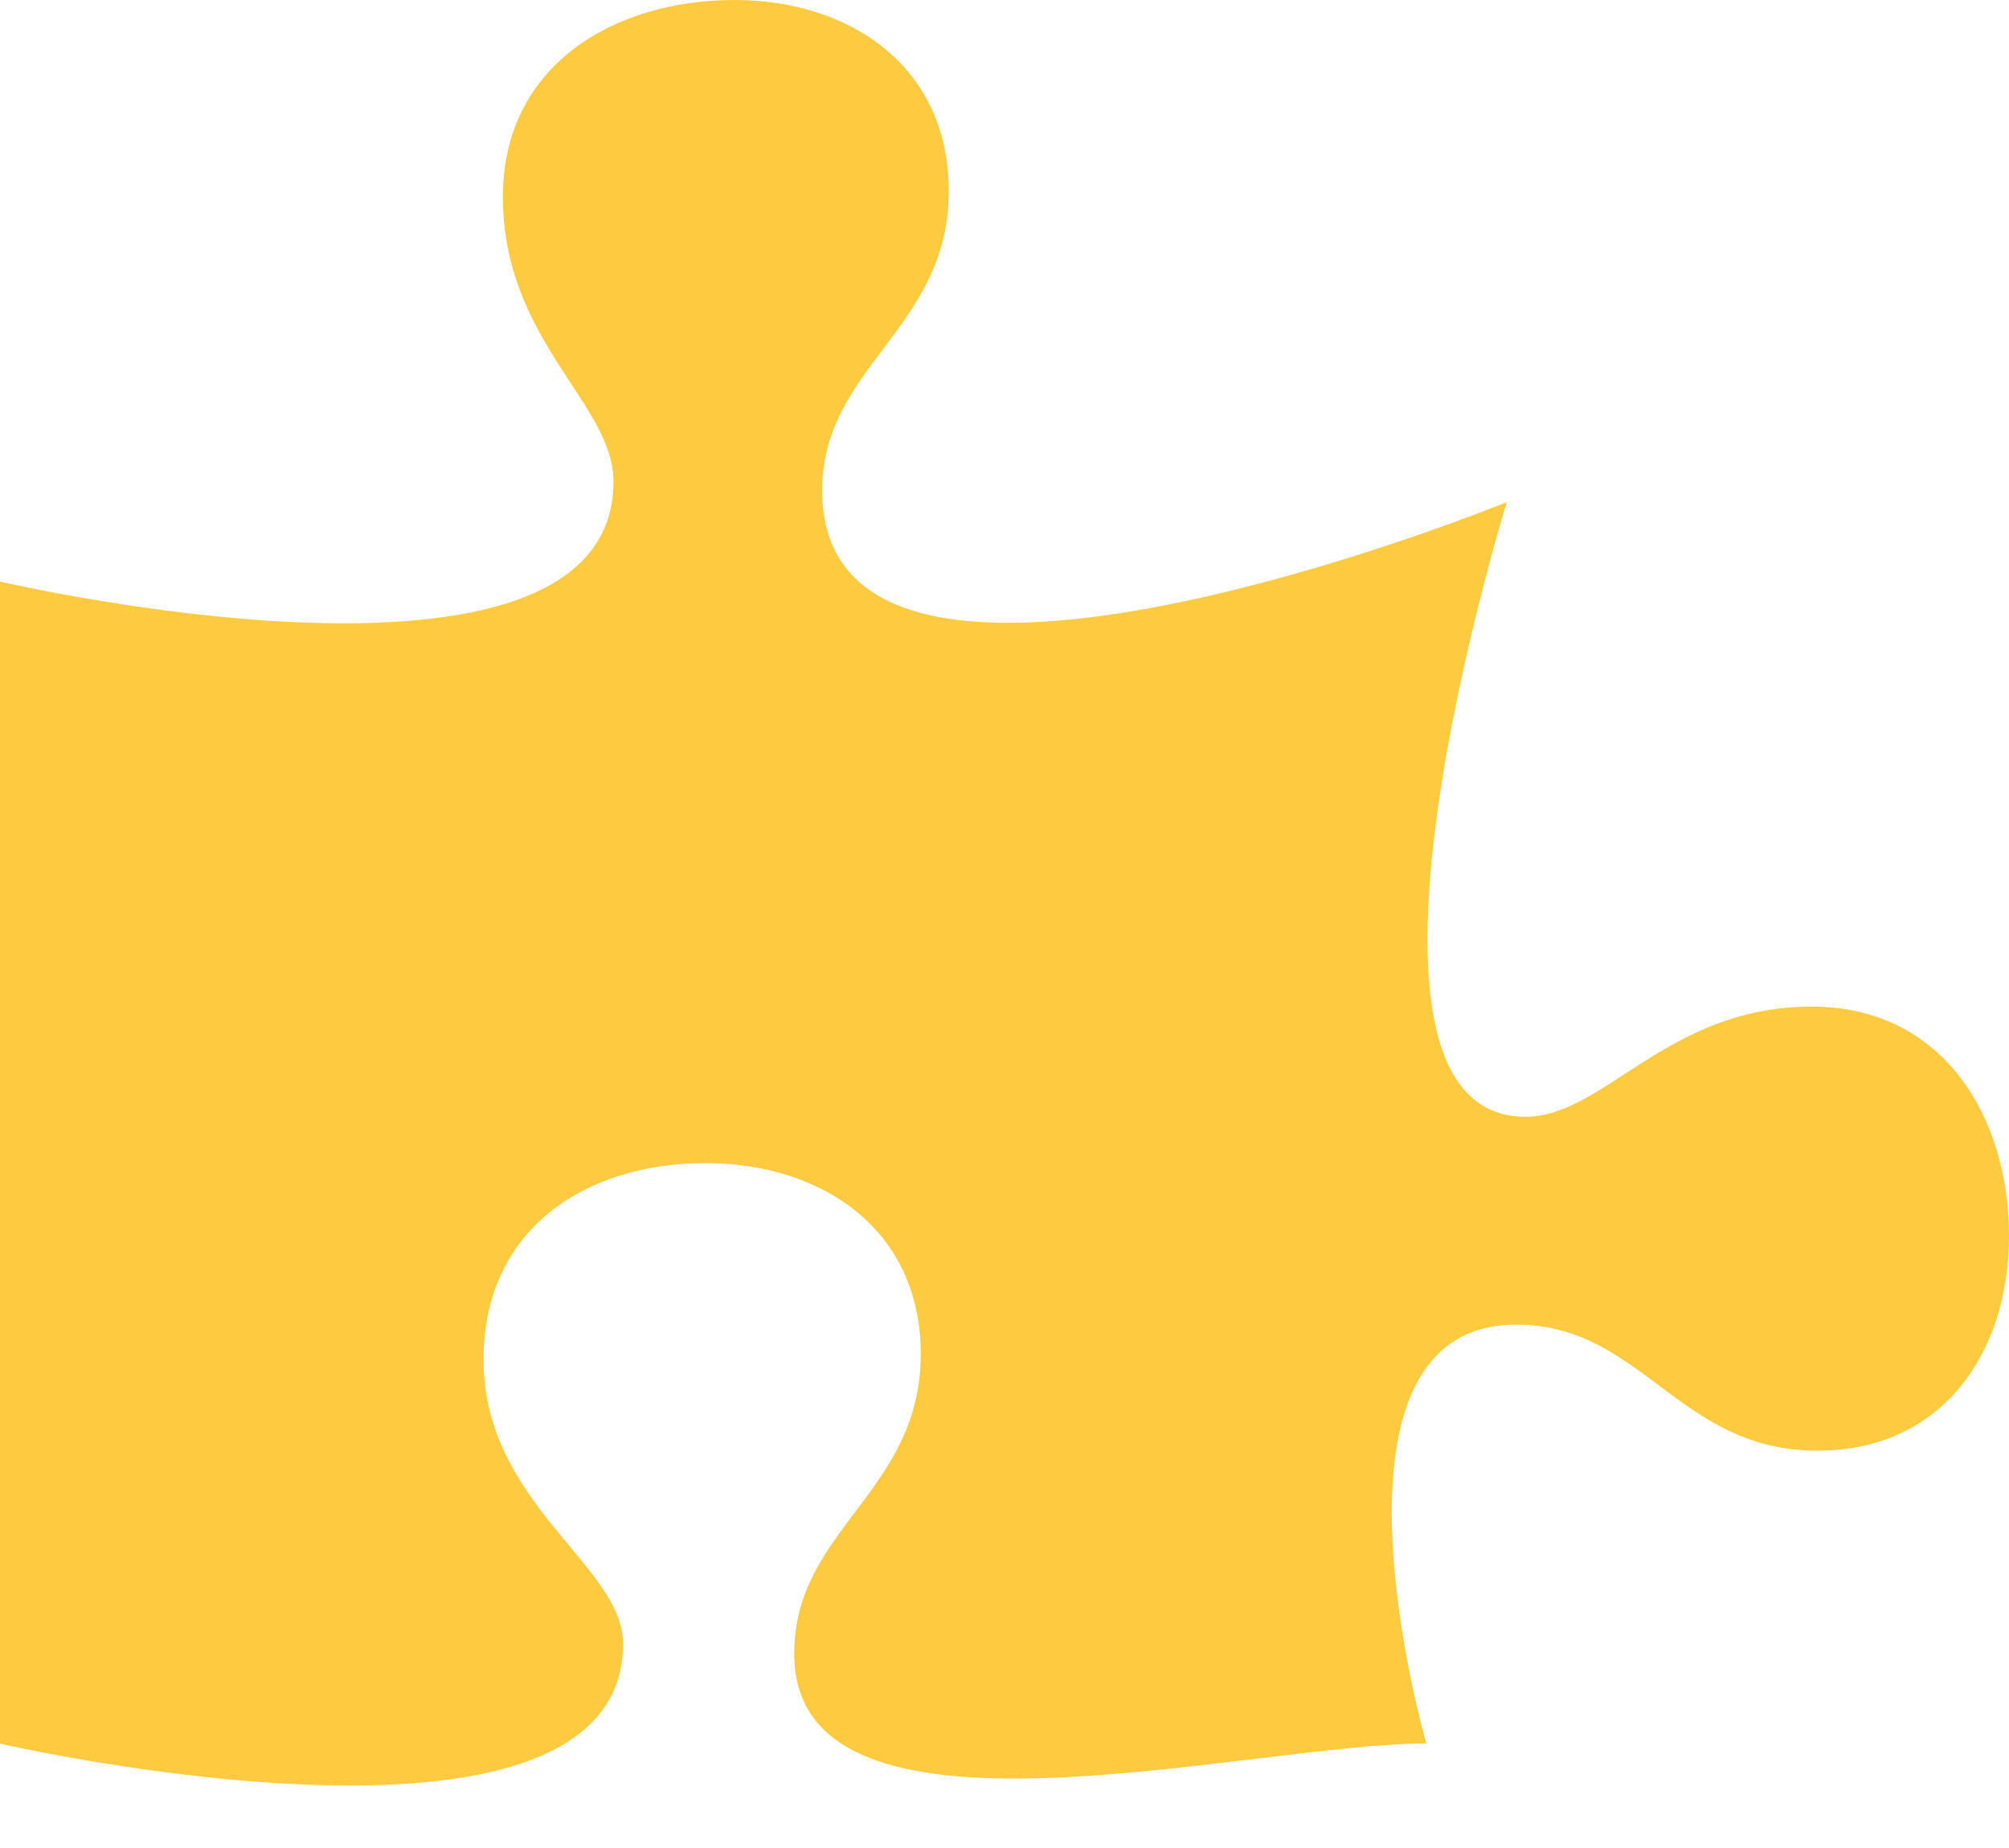 <svg width="25" height="23" viewBox="0 0 25 23" fill="none" xmlns="http://www.w3.org/2000/svg">
<path d="M22.545 12.528C20.743 12.528 19.963 13.899 18.984 13.899C16.381 13.899 18.75 6.25 18.75 6.25C18.75 6.25 10.231 9.722 10.231 6.107C10.231 4.552 11.806 4.1 11.806 2.375C11.806 0.834 10.585 0 9.138 0C7.634 0 6.258 0.82 6.258 2.446C6.258 4.241 7.634 5.018 7.634 5.994C7.634 9.016 0 7.238 0 7.238V21.701C0 21.701 7.753 23.483 7.753 20.457C7.753 19.482 6.017 18.716 6.017 16.921C6.017 15.295 7.287 14.476 8.777 14.476C10.238 14.476 11.458 15.309 11.458 16.85C11.458 18.575 9.883 19.027 9.883 20.582C9.883 23.221 15.512 21.699 17.749 21.699C17.749 21.699 16.242 16.486 18.87 16.486C20.431 16.486 20.885 18.055 22.616 18.055C24.163 18.056 25 16.84 25 15.384C25 13.899 24.177 12.528 22.545 12.528Z" fill="#FDCA40"/>
</svg>
